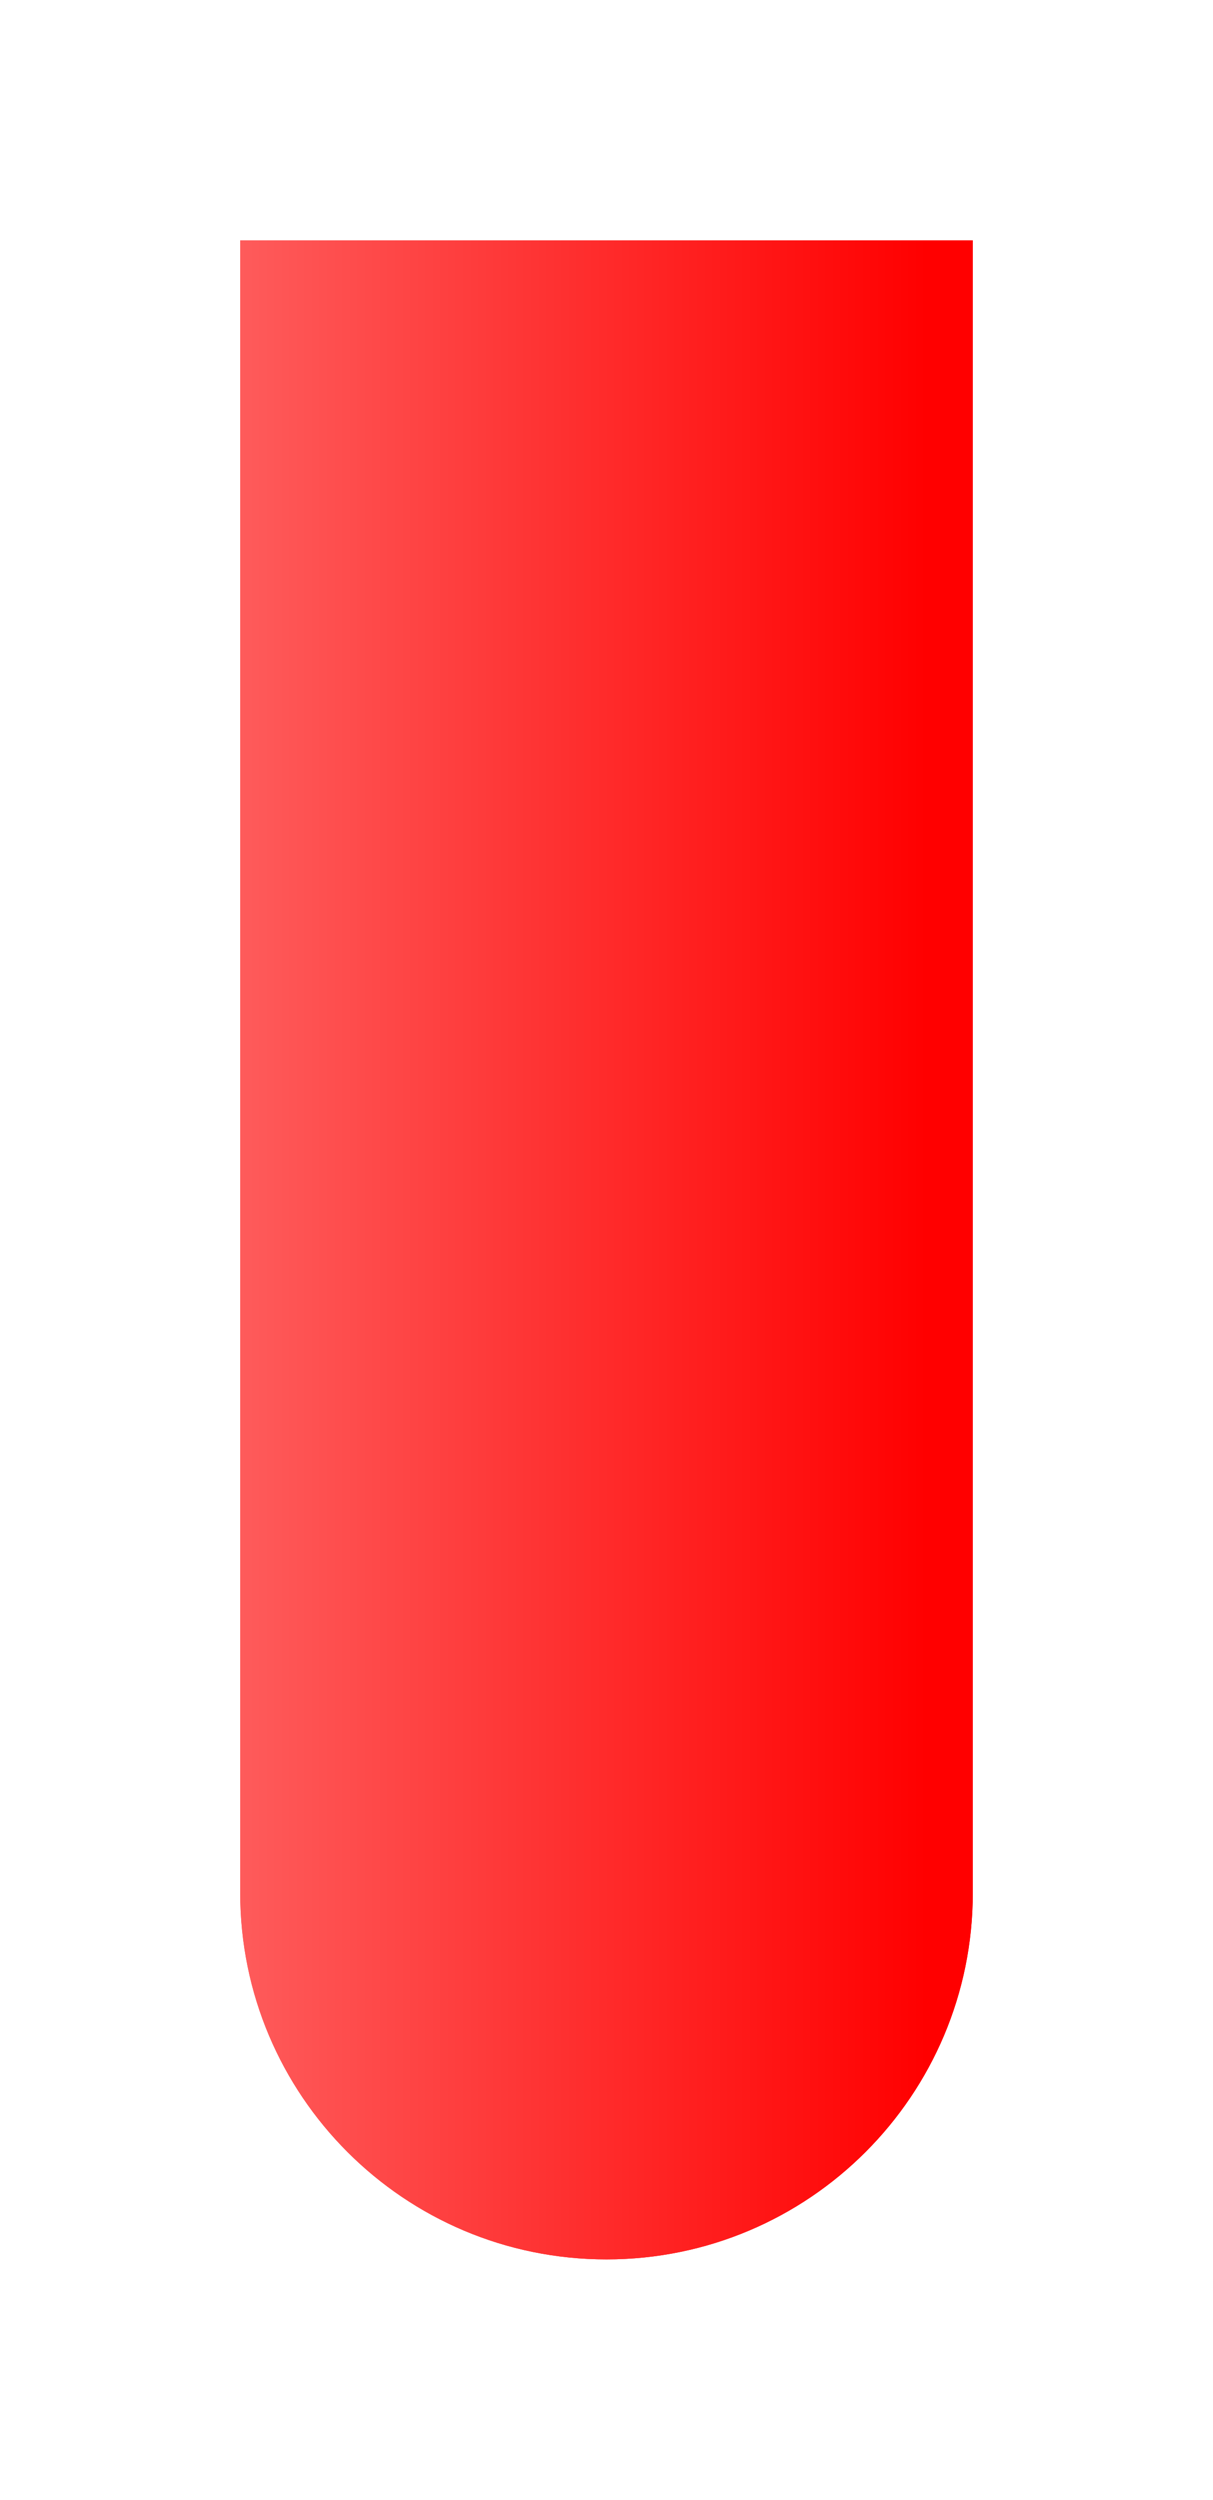 <svg width="101" height="208" viewBox="0 0 101 208" fill="none" xmlns="http://www.w3.org/2000/svg">
<g filter="url(#filter0_f)">
<path d="M20 20H81V157.5C81 174.345 67.345 188 50.5 188V188C33.655 188 20 174.345 20 157.5V20Z" fill="url(#paint0_linear)"/>
</g>
<path d="M20 20H81V157.5C81 174.345 67.345 188 50.5 188V188C33.655 188 20 174.345 20 157.5V20Z" fill="url(#paint1_linear)"/>
<defs>
<filter id="filter0_f" x="0" y="0" width="101" height="208" filterUnits="userSpaceOnUse" color-interpolation-filters="sRGB">
<feFlood flood-opacity="0" result="BackgroundImageFix"/>
<feBlend mode="normal" in="SourceGraphic" in2="BackgroundImageFix" result="shape"/>
<feGaussianBlur stdDeviation="10" result="effect1_foregroundBlur"/>
</filter>
<linearGradient id="paint0_linear" x1="20" y1="104.217" x2="77.188" y2="104.217" gradientUnits="userSpaceOnUse">
<stop stop-color="#FE5B5B"/>
<stop offset="1" stop-color="#FF0000"/>
<stop offset="1" stop-color="#FF0000"/>
<stop offset="1" stop-color="#FF0000"/>
</linearGradient>
<linearGradient id="paint1_linear" x1="20" y1="104.217" x2="77.188" y2="104.217" gradientUnits="userSpaceOnUse">
<stop stop-color="#FE5B5B"/>
<stop offset="1" stop-color="#FF0000"/>
<stop offset="1" stop-color="#FF0000"/>
<stop offset="1" stop-color="#FF0000"/>
</linearGradient>
</defs>
</svg>
